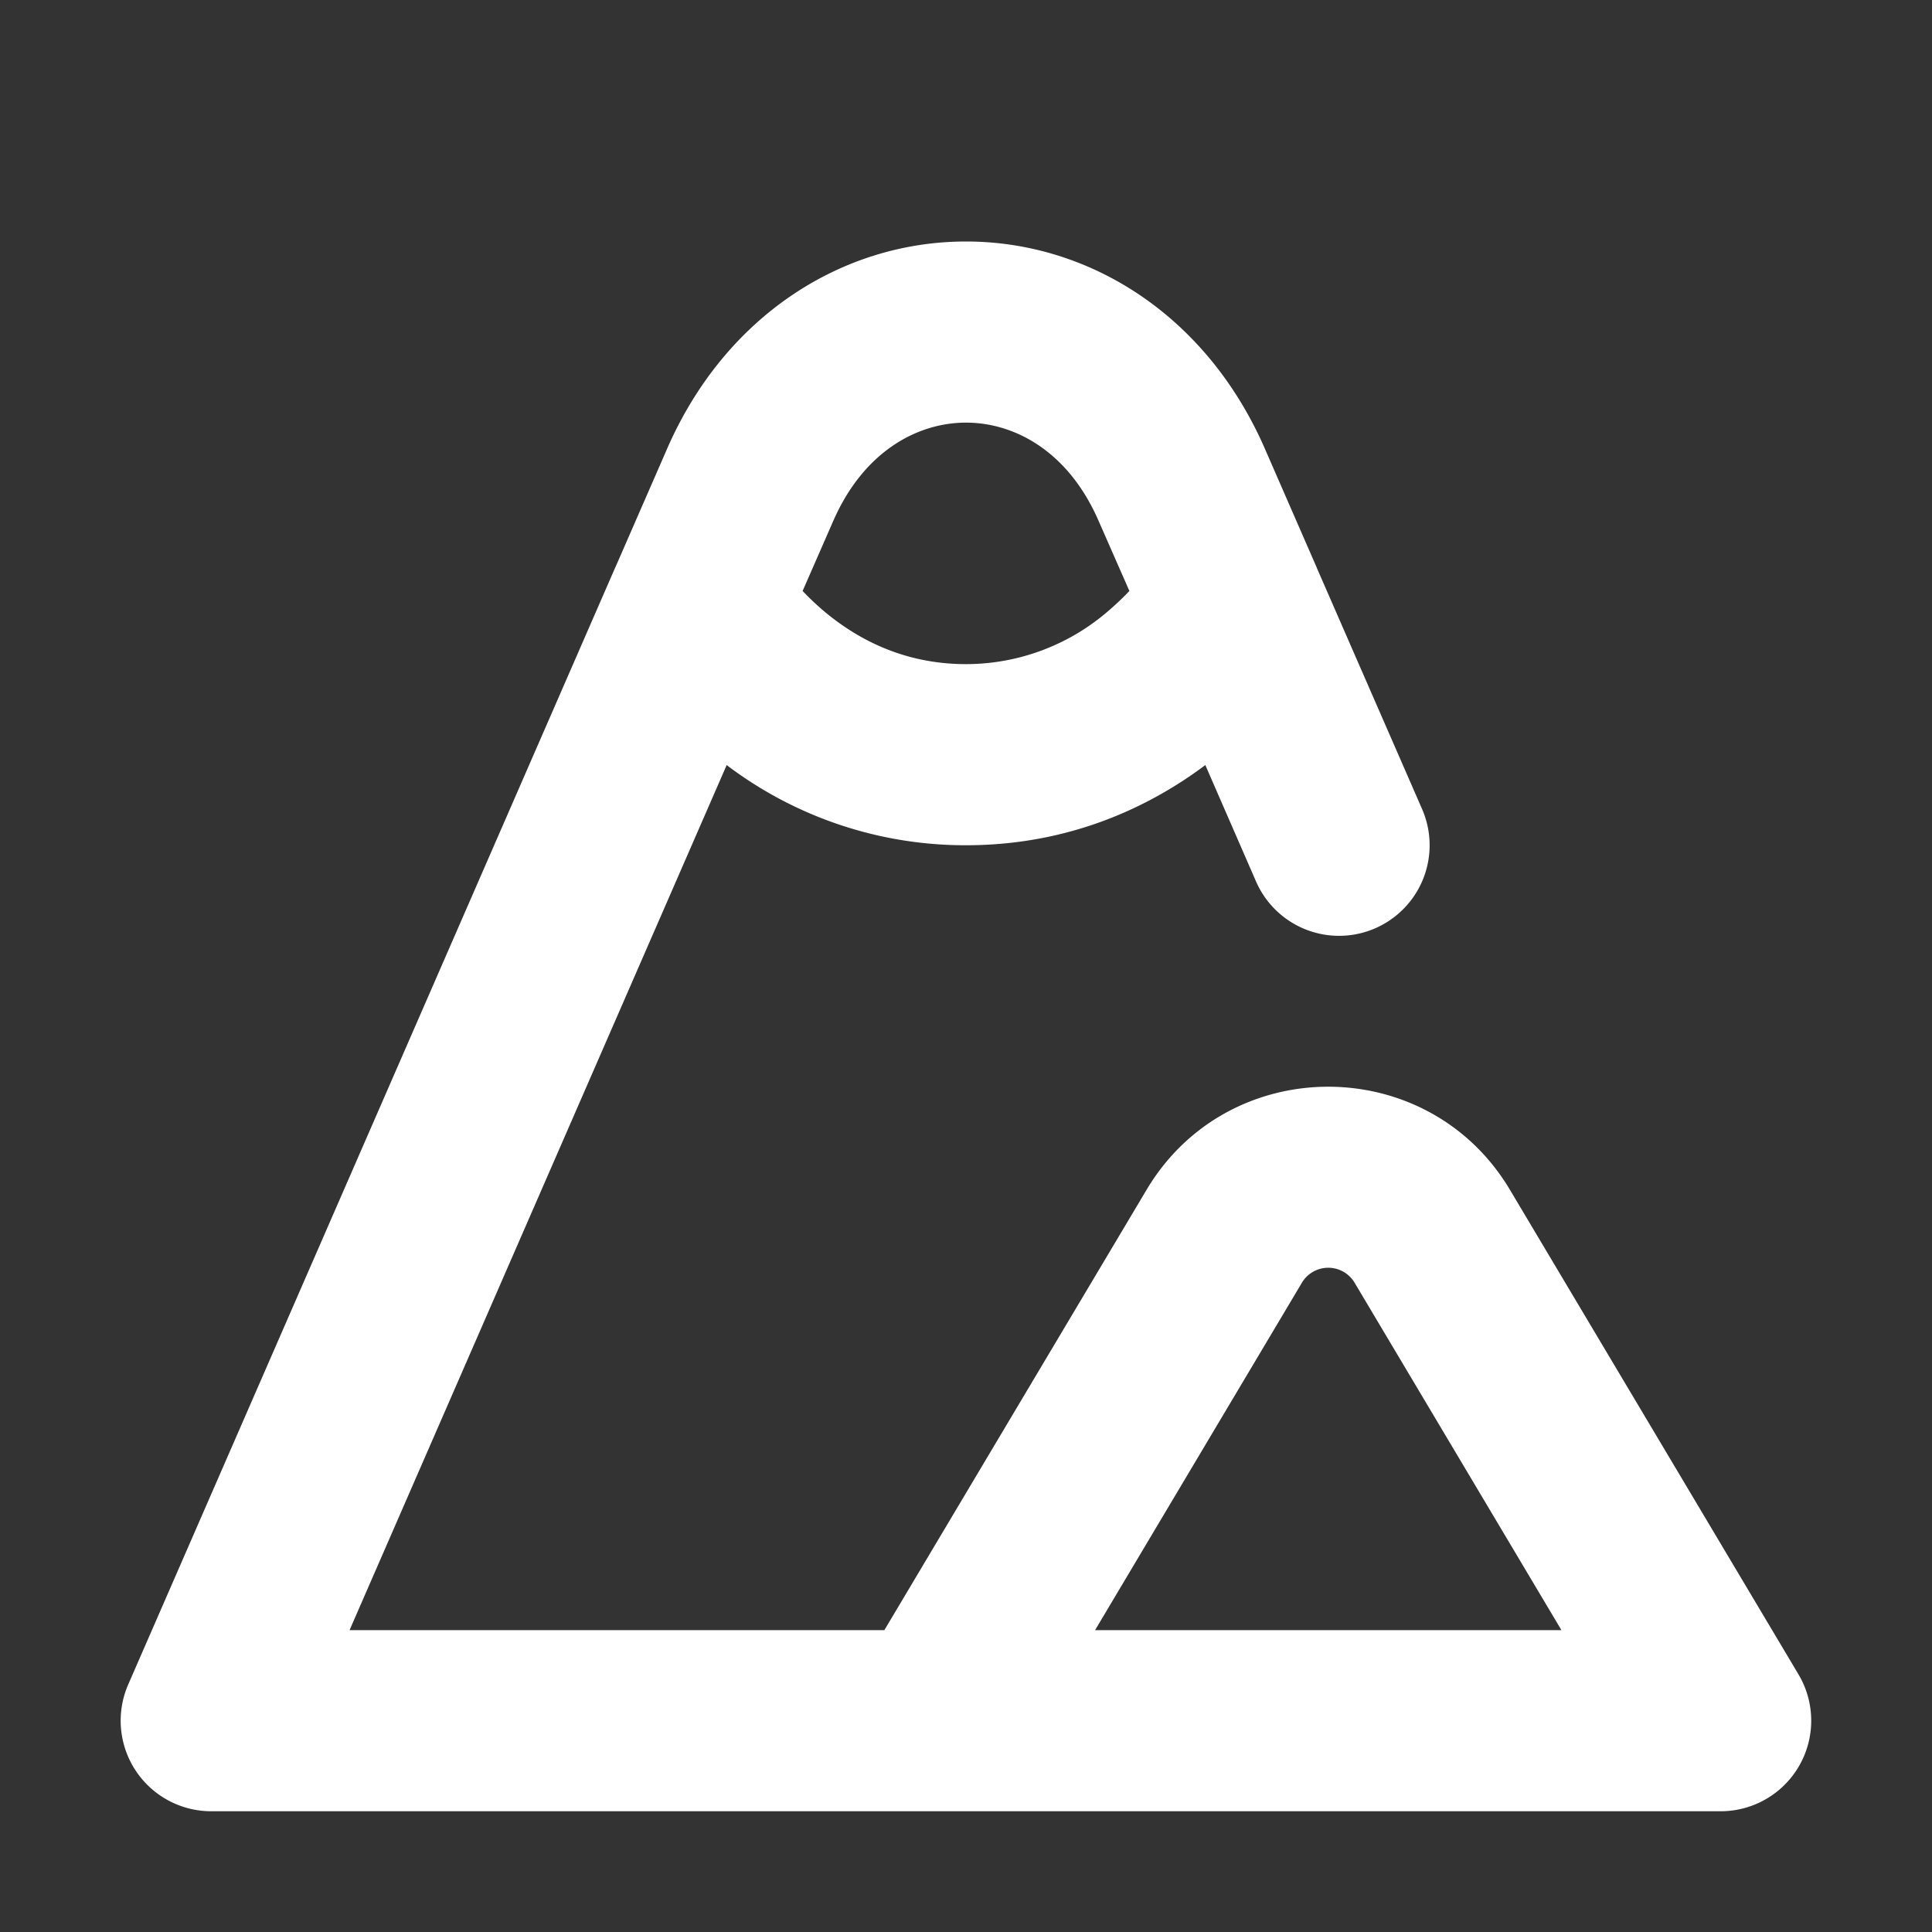 <svg xmlns="http://www.w3.org/2000/svg" width="32" height="32" fill="none" viewBox="0 0 16 16"><rect x="0" y="0" width="16" height="16" fill="#333333" stroke="none"/><path fill="none" d="M0 0h16v16H0z"/><path fill="#fff" fill-rule="evenodd" d="M8 3.5c-.394 0-.845.23-1.101.818l-.252.576q.074.079.168.16c.271.23.66.446 1.185.446a1.8 1.8 0 0 0 1.185-.446q.095-.082.168-.16L9.1 4.318C8.845 3.729 8.394 3.5 8 3.5m2.901 1.192-.425-.974C9.996 2.616 9.026 2 8 2s-1.996.616-2.476 1.718l-.425.974-.007.015-4.03 9.243A.75.75 0 0 0 1.75 15h12.5a.75.75 0 0 0 .644-1.134l-2.389-4.012c-.678-1.139-2.333-1.139-3.01 0L7.324 13.5H2.895l3.123-7.164A3.27 3.27 0 0 0 8 7c.858 0 1.52-.318 1.982-.664l.42.964a.75.75 0 0 0 1.375-.6l-.87-1.993zM9.069 13.5h3.862l-1.714-2.879a.254.254 0 0 0-.434 0z" clip-rule="evenodd"/></svg>